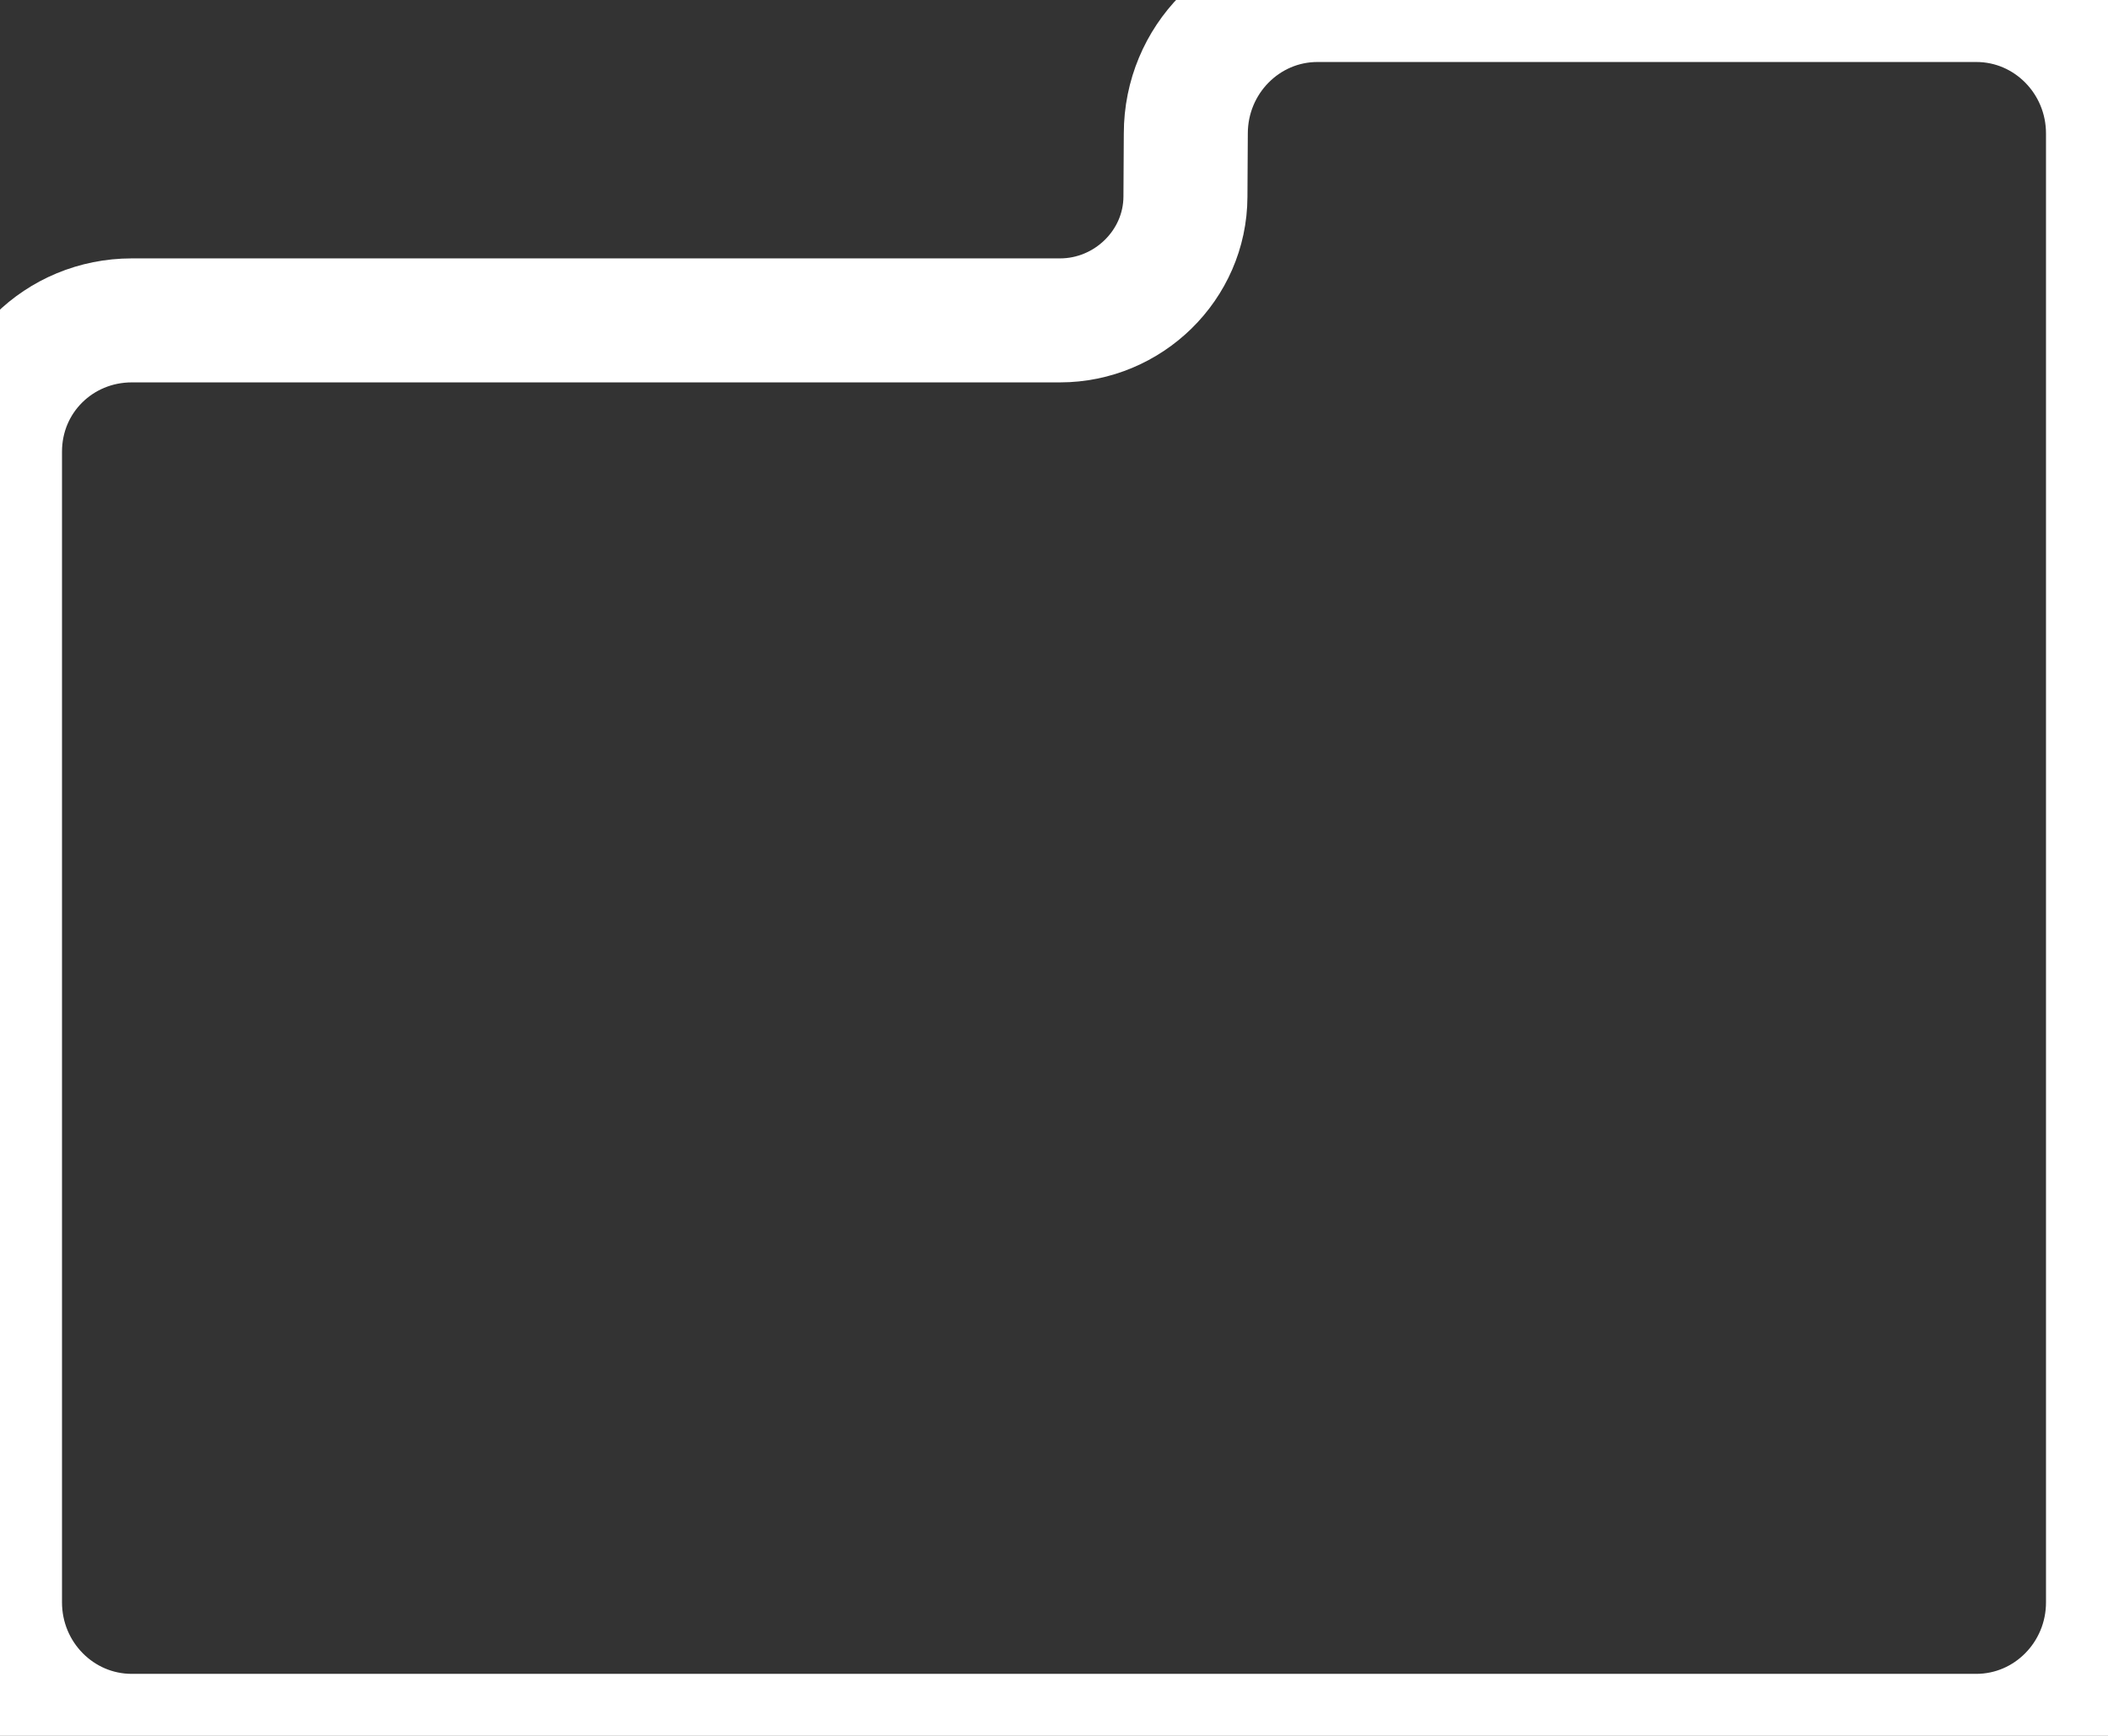 <?xml version="1.0" encoding="UTF-8"?>
<svg width="17px" height="14px" viewBox="0 0 17 14" version="1.1" xmlns="http://www.w3.org/2000/svg" xmlns:xlink="http://www.w3.org/1999/xlink">
    <rect x="0" y="0" width="17" height="14" fill="#333333" stroke="none"/>
    <!-- Generator: Sketch 42 (36781) - http://www.bohemiancoding.com/sketch -->
    <title>icons/dark/folder</title>
    <desc>Created with Sketch.</desc>
    <defs></defs>
    <g id="Symbols" stroke="none" stroke-width="1" fill="none" fill-rule="evenodd">
        <g id="icons/dark/folder" stroke="#FFFFFF">
            <path d="M15.938,0 L10.625,0 C10.039,0 9.563,0.482 9.563,1.077 L9.56,1.587 C9.558,2.137 9.099,2.584 8.548,2.584 L1.063,2.584 C0.476,2.584 0,3.049 0,3.643 L0,12.923 C0,13.518 0.476,14 1.063,14 L15.937,14 C16.524,14 17,13.518 17,12.923 L17,4.308 L17,3.214 L17,1.077 C17,0.482 16.524,0 15.938,0 Z" id="Fill-2-Copy-2"></path>
        </g>
    </g>
</svg>